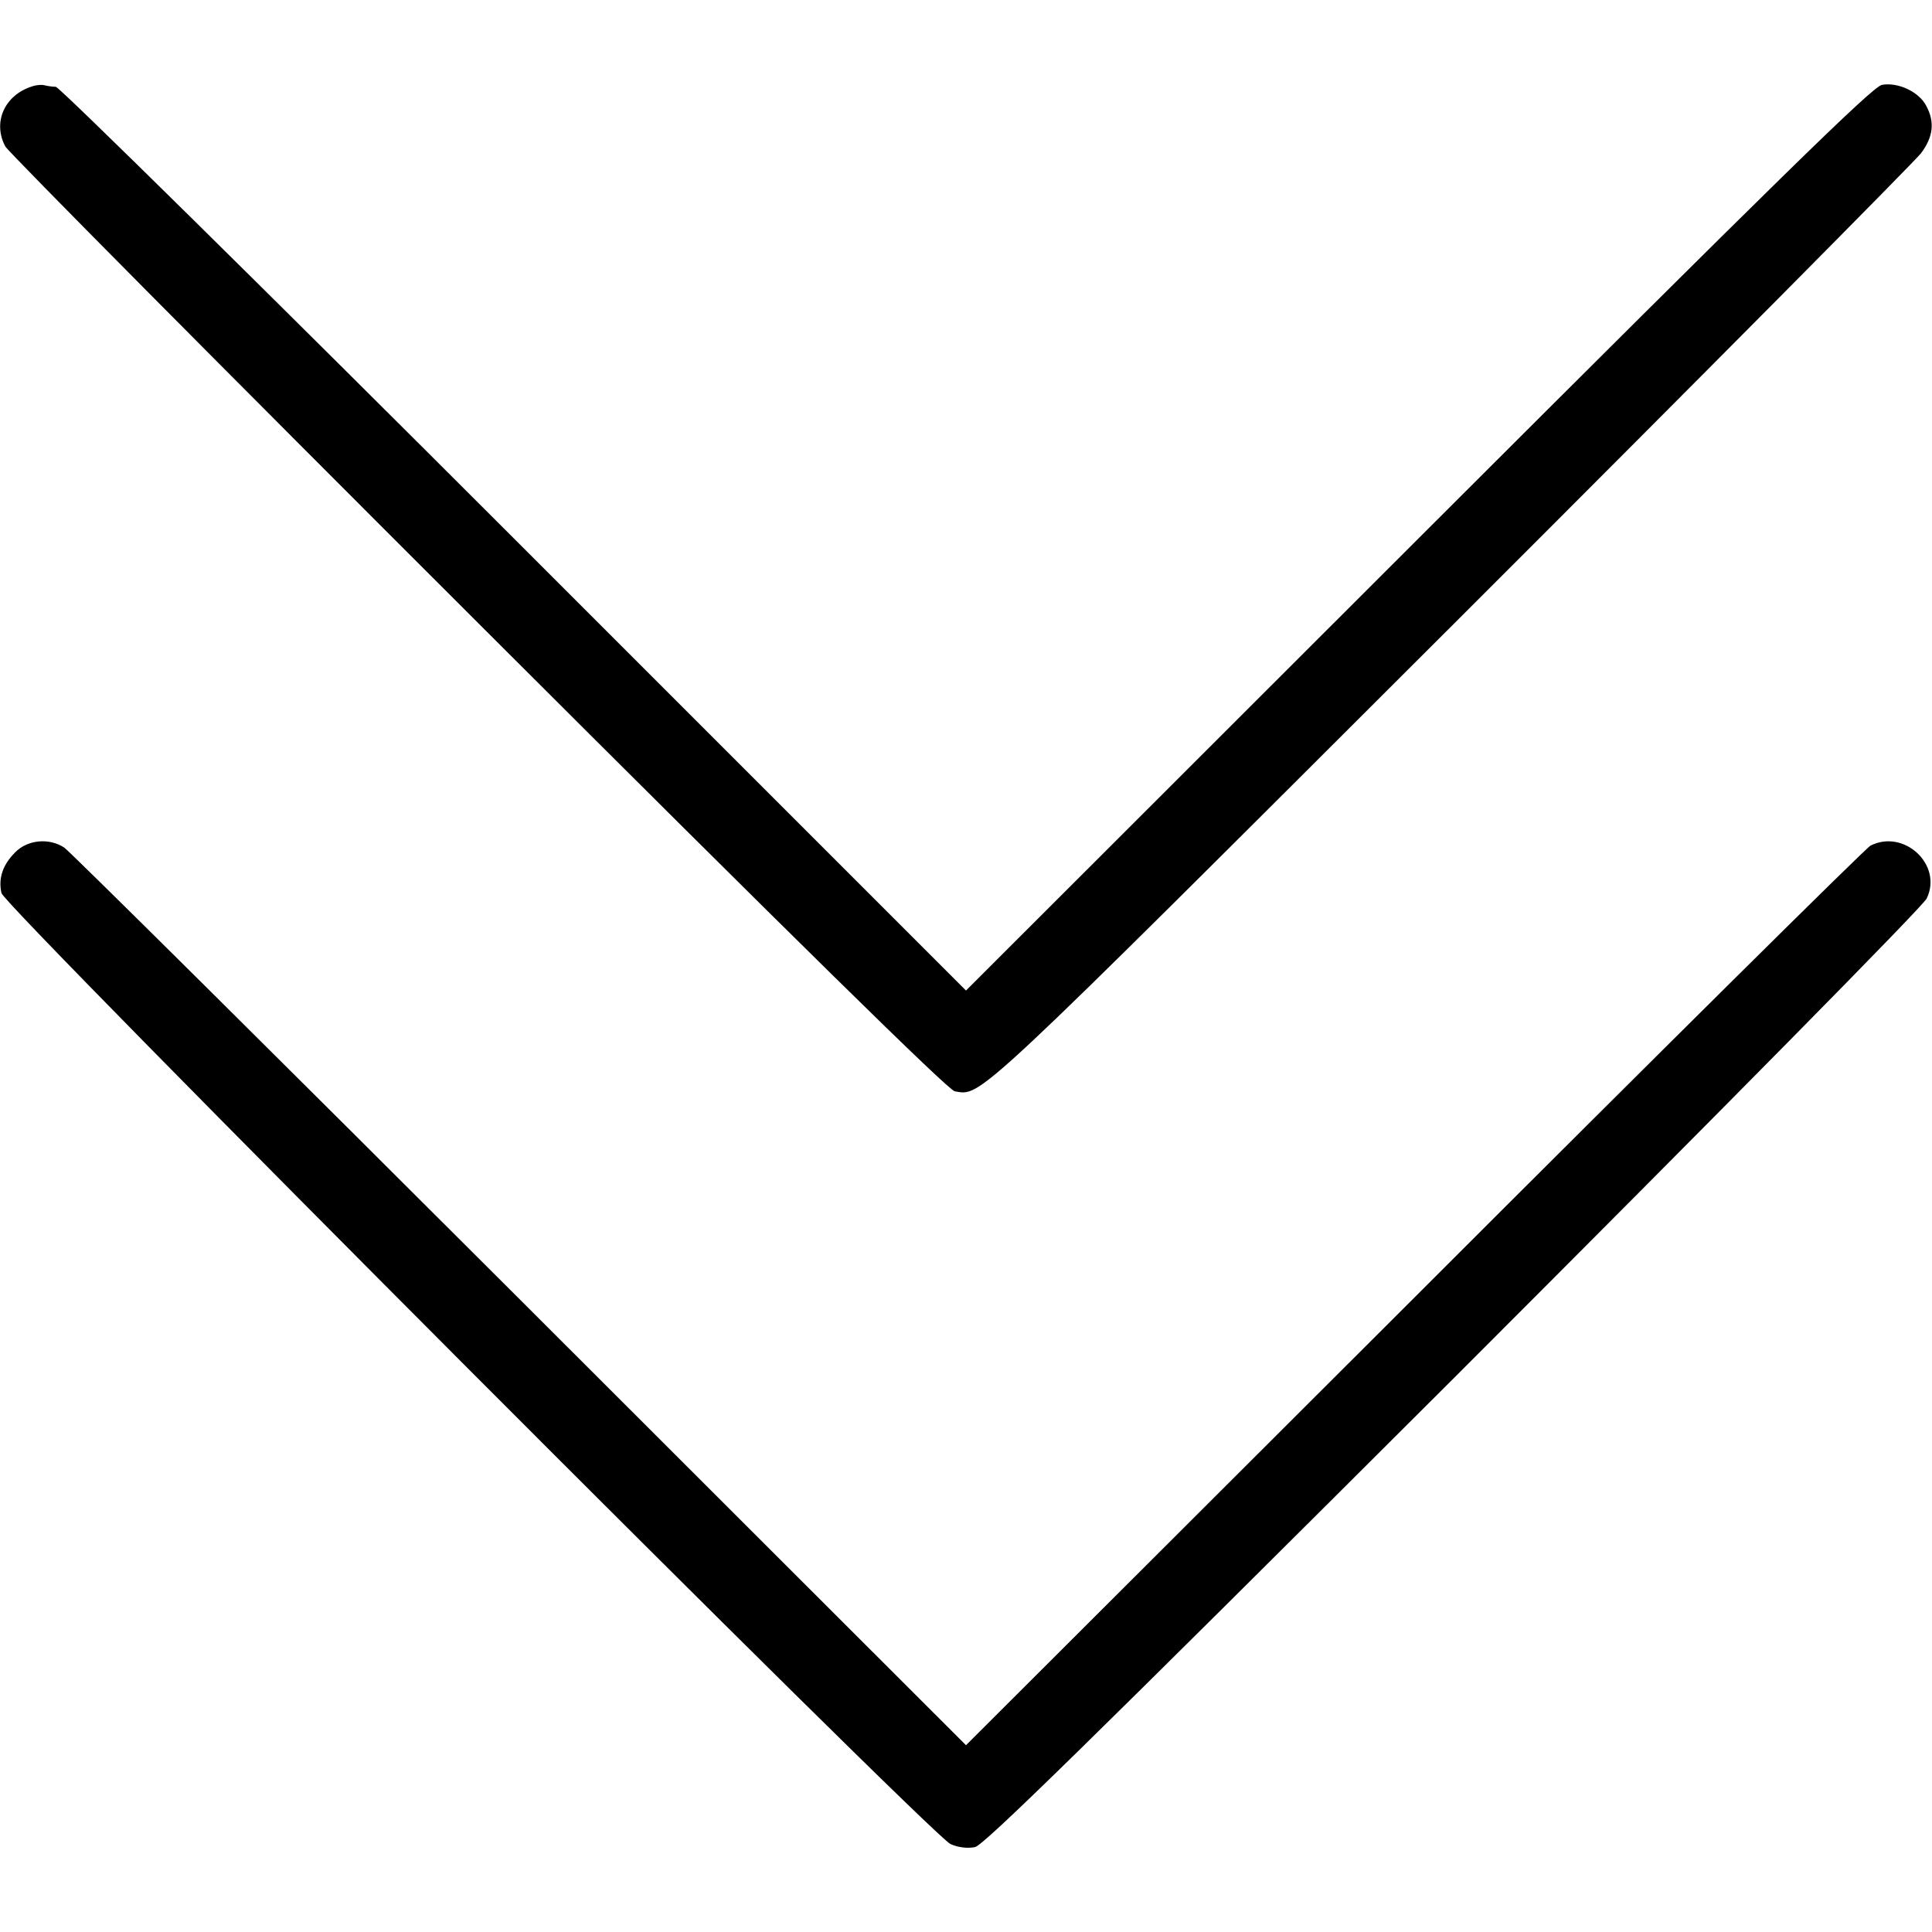 <?xml version="1.0" standalone="no"?>
<!DOCTYPE svg PUBLIC "-//W3C//DTD SVG 20010904//EN"
 "http://www.w3.org/TR/2001/REC-SVG-20010904/DTD/svg10.dtd">
<svg version="1.0" xmlns="http://www.w3.org/2000/svg"
 width="512pt" height="512pt" viewBox="0 0 512 512"
 preserveAspectRatio="xMidYMid meet">

<g transform="translate(0,512) scale(0.1,-0.1)"
fill="#000000" stroke="none">
<path d="M85 4891 c-73 -23 -105 -95 -71 -159 8 -15 572 -583 1253 -1263 844
-843 1246 -1238 1263 -1241 72 -12 37 -45 1314 1230 670 669 1231 1235 1247
1256 32 43 37 82 14 125 -19 38 -76 64 -118 56 -26 -6 -271 -246 -1229 -1203
l-1198 -1197 -1198 1198 c-658 658 -1205 1197 -1214 1197 -9 0 -22 2 -30 4 -7
2 -22 1 -33 -3z"/>
<path d="M40 2861 c-33 -33 -45 -69 -36 -108 9 -37 2466 -2499 2515 -2520 20
-9 45 -12 65 -8 24 6 290 266 1269 1243 709 709 1244 1251 1253 1271 43 89
-60 185 -149 140 -12 -6 -556 -545 -1209 -1198 l-1188 -1186 -1182 1181 c-651
650 -1194 1189 -1208 1198 -40 26 -97 21 -130 -13z"/>
</g>
</svg>
